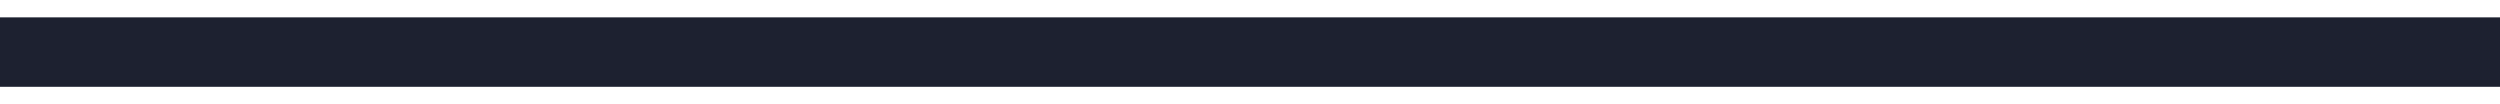 <svg width="72" height="3" viewBox="0 0 72 3" fill="none" xmlns="http://www.w3.org/2000/svg">
<rect width="72" height="3" fill="#CFCFCF"/>
<g id="About Us" clip-path="url(#clip0_47_116)">
<rect width="1500" height="5747" transform="translate(-110 -171)" fill="white"/>
<g id="Header">
<g id="Section title">
<path id="Line" d="M0 1.5H72" stroke="#1D2130" stroke-width="2"/>
</g>
</g>
</g>
<defs>
<clipPath id="clip0_47_116">
<rect width="1500" height="5747" fill="white" transform="translate(-110 -171)"/>
</clipPath>
</defs>
</svg>
